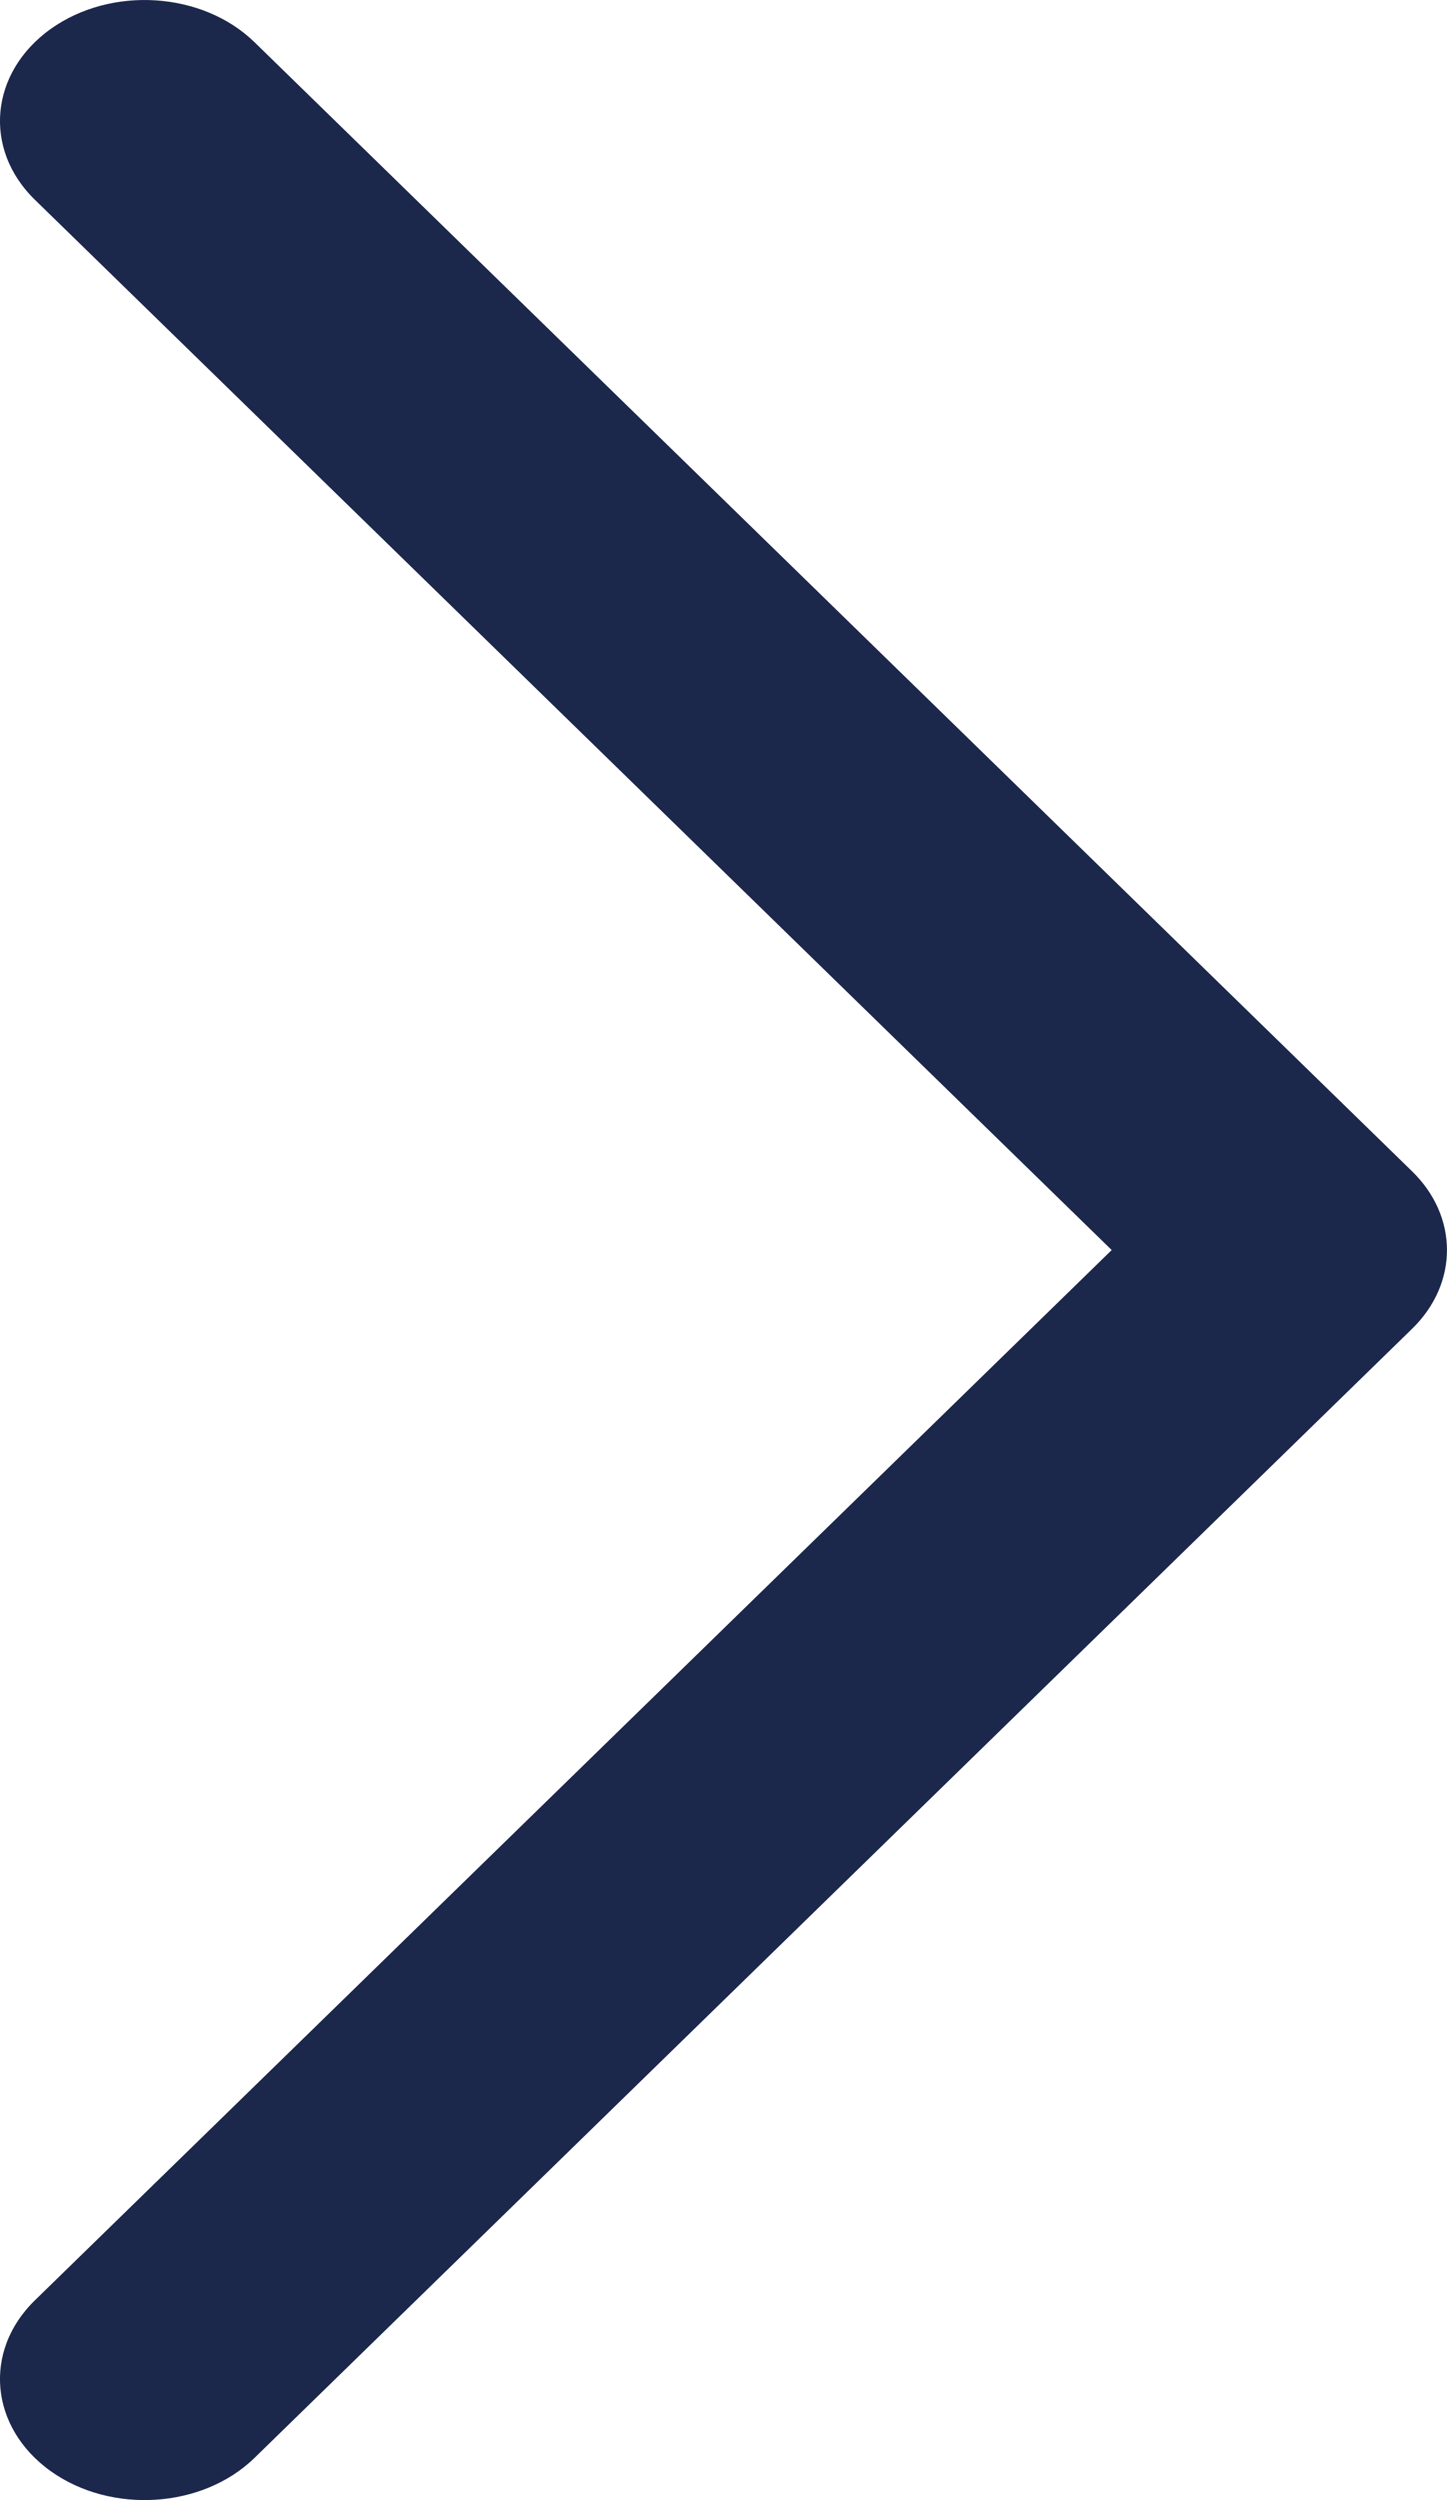 <svg width="11" height="19" viewBox="0 0 11 19" fill="none" xmlns="http://www.w3.org/2000/svg">
<path fill-rule="evenodd" clip-rule="evenodd" d="M0.384 0.221C0.845 -0.109 1.54 -0.064 1.935 0.321L10.735 8.902C11.088 9.246 11.088 9.754 10.735 10.098L1.935 18.679C1.54 19.064 0.845 19.109 0.384 18.779C-0.077 18.448 -0.131 17.868 0.265 17.482L8.451 9.5L0.265 1.518C-0.131 1.132 -0.077 0.552 0.384 0.221Z" fill="#1C274C"/>
</svg>
